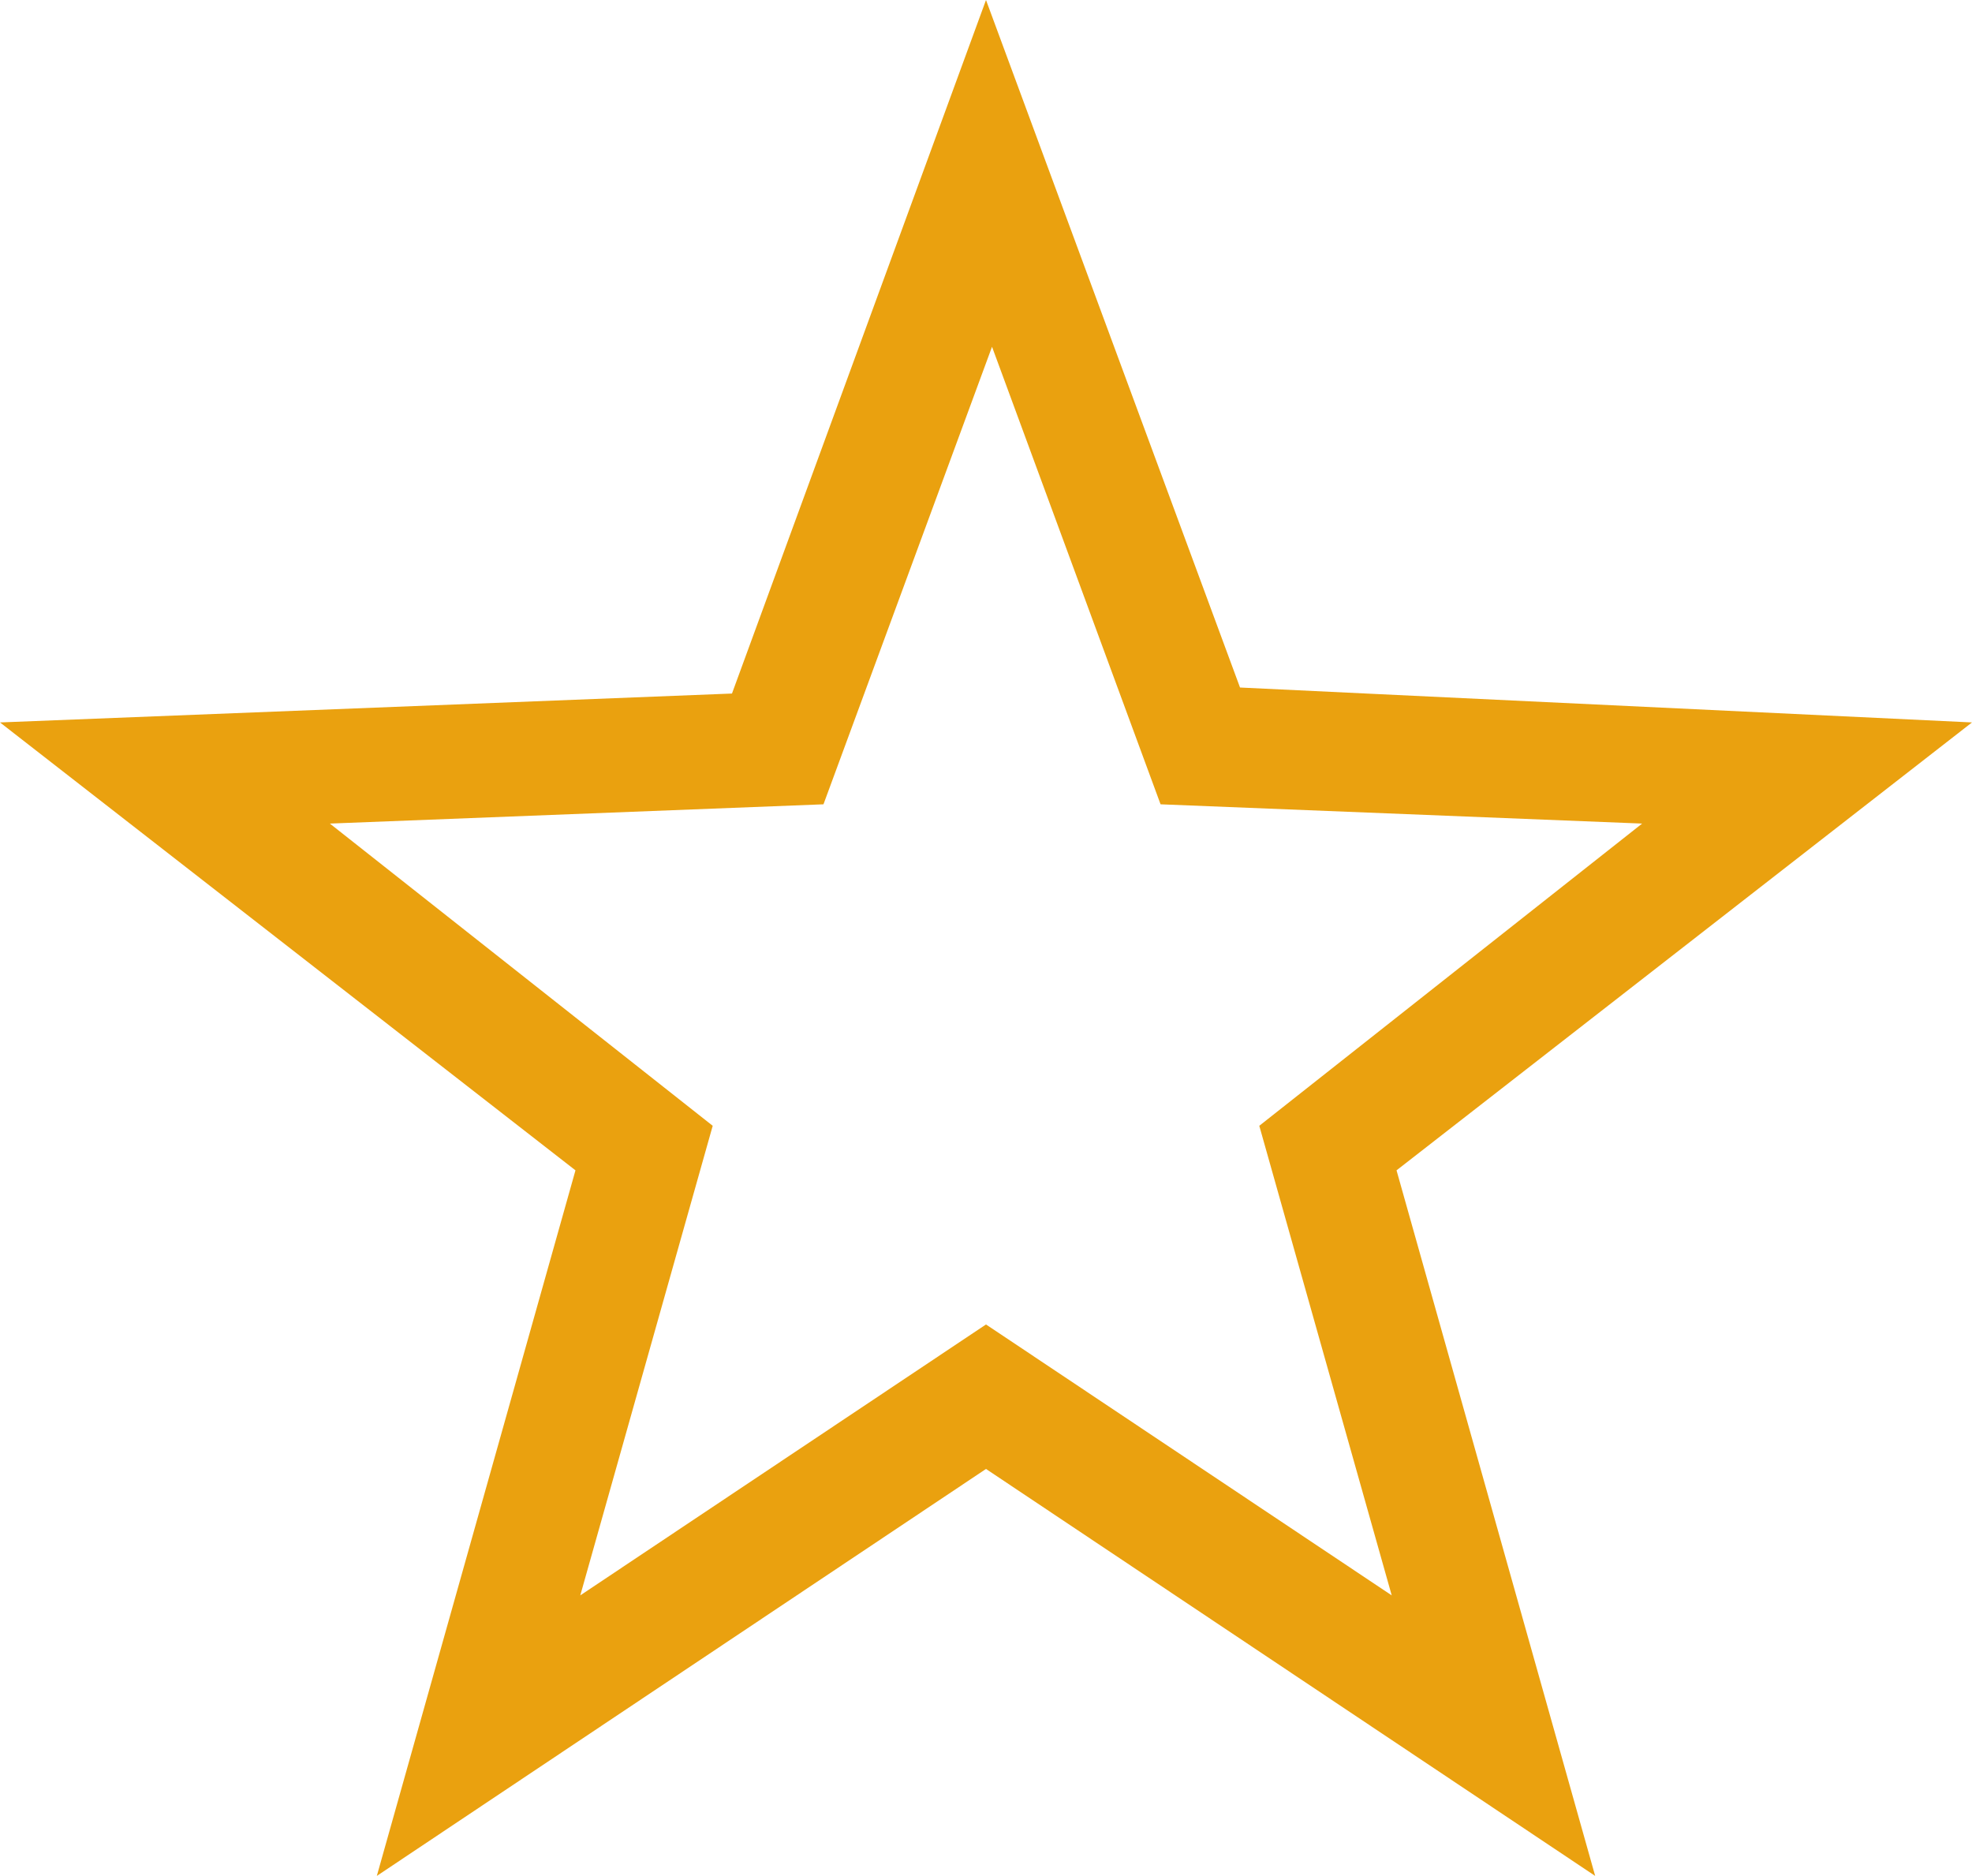 <svg xmlns="http://www.w3.org/2000/svg" viewBox="0 0 16.38 15.58">
  <title>star-empty</title>
  <g id="Layer_2" data-name="Layer 2">
    <g id="Layer_1-2" data-name="Layer 1">
      <path d="M13.25,15.58,8.19,12.2,3.13,15.58,4.78,9.72,0,6l6.08-.24L8.19,0,10.3,5.71,16.38,6,11.6,9.72ZM2.74,6.84,5.92,9.35l-1.1,3.9L8.19,11l3.37,2.25-1.1-3.9,3.18-2.51-4-.16-1.4-3.8-1.4,3.8Z" fill="#eaa10f"/>
    </g>
  </g>
</svg>
